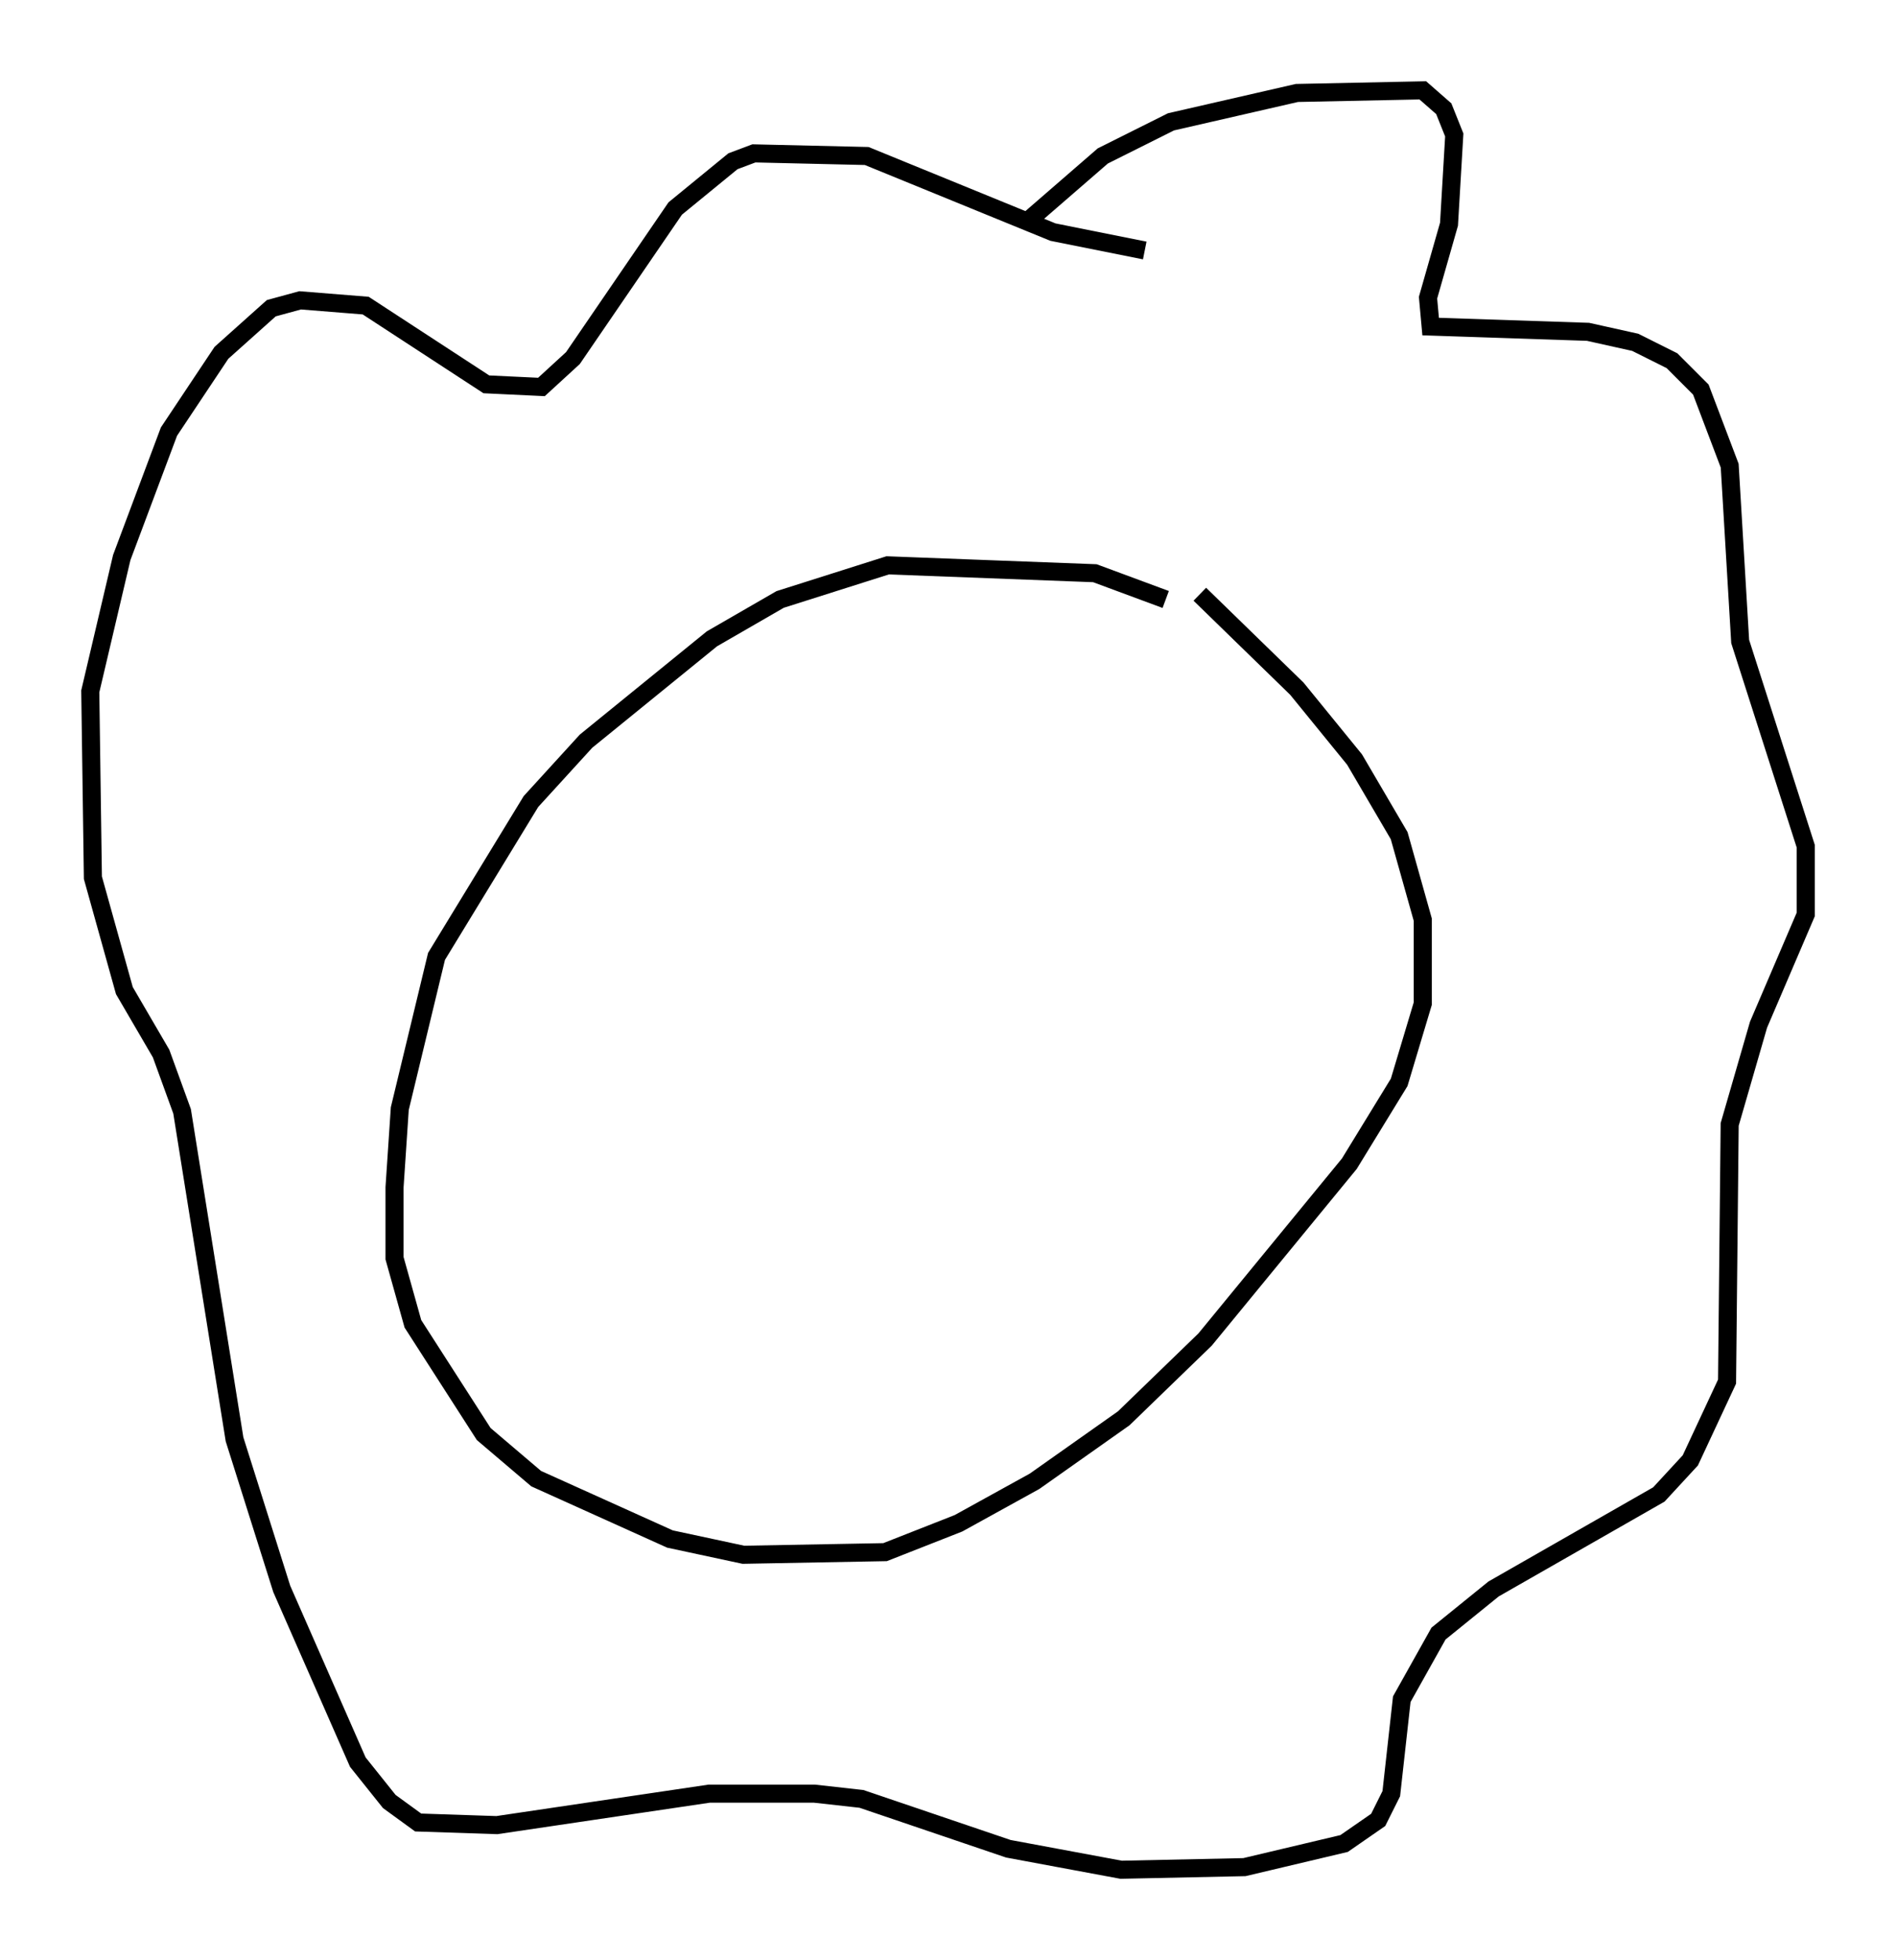 <?xml version="1.0" encoding="utf-8" ?>
<svg baseProfile="full" height="108.48" version="1.1" width="104.994" xmlns="http://www.w3.org/2000/svg" xmlns:ev="http://www.w3.org/2001/xml-events" xmlns:xlink="http://www.w3.org/1999/xlink"><defs /><rect fill="white" height="108.48" width="104.994" x="0" y="0" /><path d="M67.313, 35.503 m-2.76, -2.324 l-3.922, -1.453 -11.475, -0.436 l-5.955, 1.888 -3.777, 2.179 l-6.972, 5.665 -3.05, 3.341 l-5.229, 8.57 -2.034, 8.425 l-0.291, 4.358 0.0, 3.922 l1.017, 3.631 3.922, 6.101 l2.905, 2.469 7.408, 3.341 l4.067, 0.872 7.844, -0.145 l4.067, -1.598 4.212, -2.324 l4.939, -3.486 4.503, -4.358 l7.989, -9.732 2.76, -4.503 l1.307, -4.358 0.0, -4.648 l-1.307, -4.648 -2.469, -4.212 l-3.196, -3.922 -5.374, -5.229 m-9.732, -20.48 l4.358, -3.777 3.777, -1.888 l6.972, -1.598 6.972, -0.145 l1.162, 1.017 0.581, 1.453 l-0.291, 4.939 -1.162, 4.067 l0.145, 1.598 8.715, 0.291 l2.615, 0.581 2.034, 1.017 l1.598, 1.598 1.598, 4.212 l0.581, 9.732 3.631, 11.33 l0.0, 3.777 -2.615, 6.101 l-1.598, 5.52 -0.145, 14.235 l-2.034, 4.358 -1.743, 1.888 l-9.151, 5.229 -3.05, 2.469 l-2.034, 3.631 -0.581, 5.229 l-0.726, 1.453 -1.888, 1.307 l-5.52, 1.307 -6.827, 0.145 l-6.246, -1.162 -8.134, -2.76 l-2.615, -0.291 -5.81, 0.0 l-11.765, 1.743 -4.358, -0.145 l-1.598, -1.162 -1.743, -2.179 l-4.212, -9.587 -2.615, -8.279 l-2.905, -18.156 -1.162, -3.196 l-2.034, -3.486 -1.743, -6.246 l-0.145, -10.313 1.743, -7.408 l2.615, -6.972 2.905, -4.358 l2.76, -2.469 1.598, -0.436 l3.631, 0.291 6.682, 4.358 l3.05, 0.145 1.743, -1.598 l5.665, -8.279 3.196, -2.615 l1.162, -0.436 6.246, 0.145 l10.313, 4.212 5.084, 1.017 " fill="none" stroke="black" stroke-width="1" /></svg>